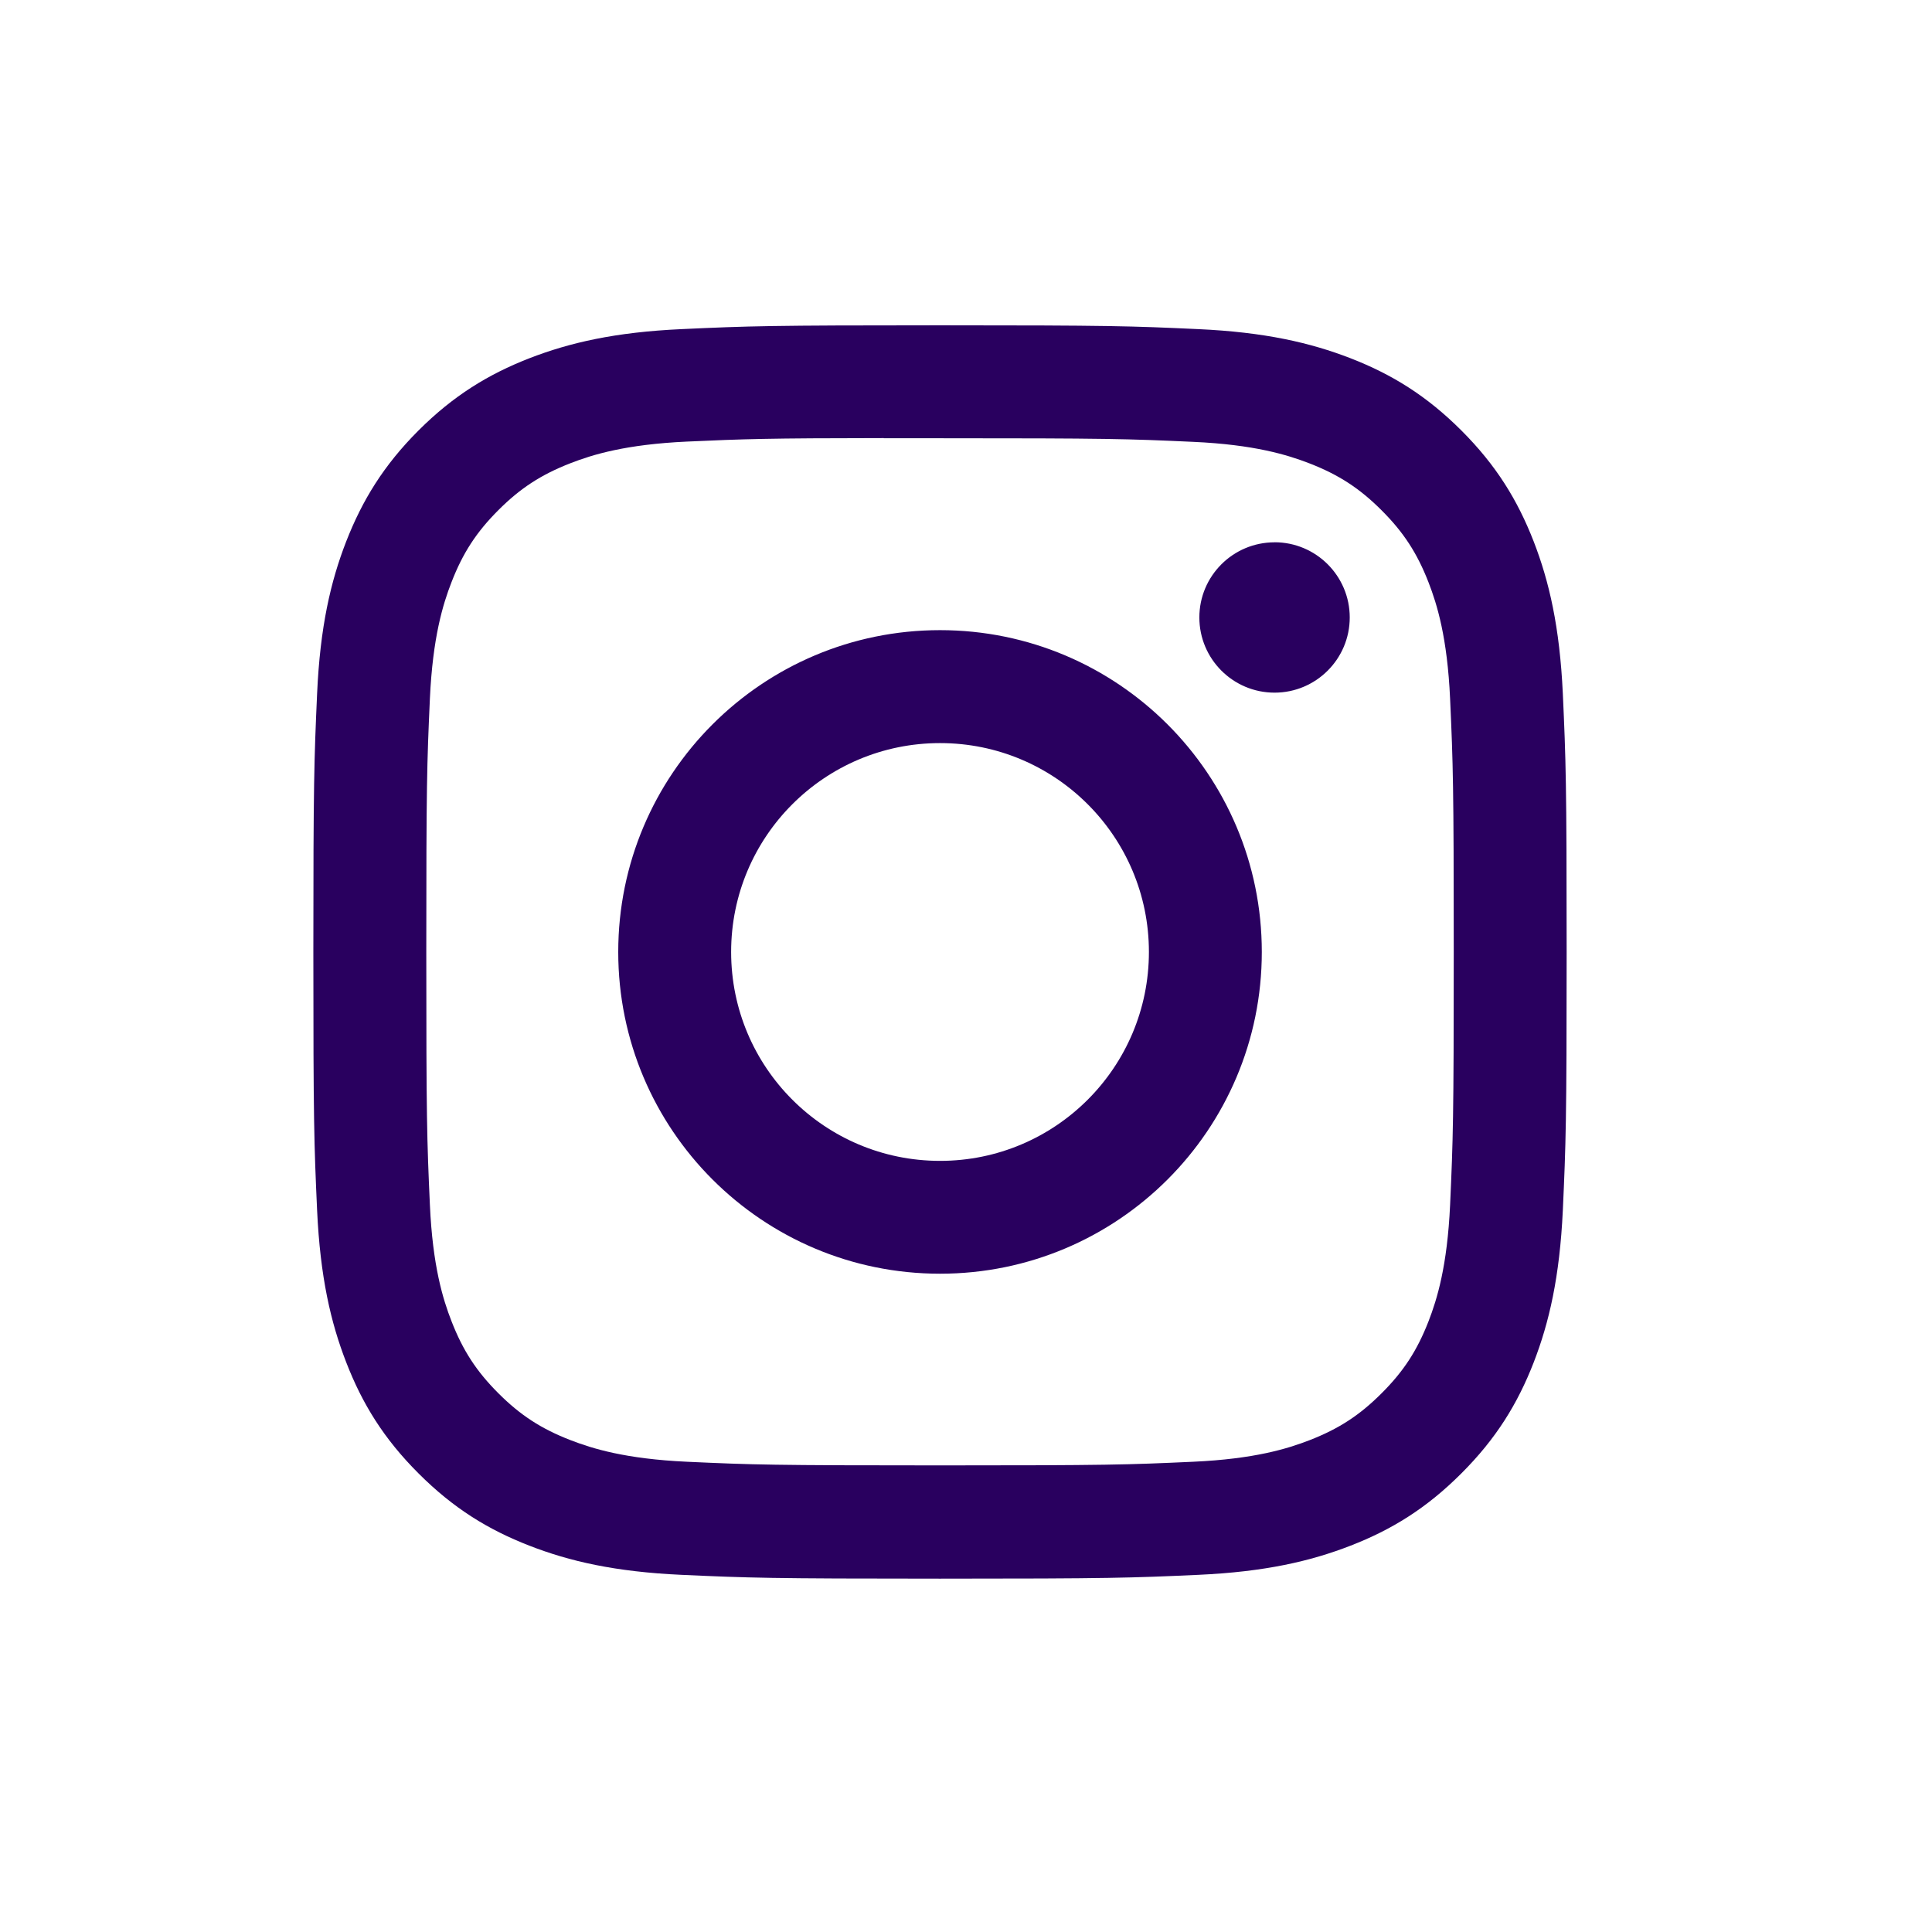 <svg width="37" height="37" viewBox="0 0 37 37" fill="none" xmlns="http://www.w3.org/2000/svg">
<path d="M18.003 6.23C14.743 6.23 14.334 6.244 13.054 6.303C11.777 6.361 10.905 6.564 10.141 6.86C9.352 7.167 8.683 7.577 8.015 8.244C7.348 8.911 6.938 9.581 6.63 10.37C6.333 11.133 6.13 12.005 6.073 13.283C6.016 14.563 6.001 14.972 6.001 18.231C6.001 21.491 6.015 21.898 6.073 23.179C6.132 24.456 6.334 25.328 6.631 26.091C6.937 26.881 7.347 27.55 8.015 28.217C8.682 28.885 9.351 29.296 10.14 29.602C10.903 29.899 11.776 30.102 13.053 30.16C14.333 30.218 14.742 30.233 18.001 30.233C21.261 30.233 21.669 30.218 22.949 30.16C24.226 30.102 25.099 29.899 25.863 29.602C26.652 29.296 27.32 28.885 27.987 28.217C28.655 27.55 29.065 26.881 29.372 26.092C29.668 25.328 29.87 24.456 29.93 23.179C29.988 21.899 30.003 21.491 30.003 18.231C30.003 14.972 29.988 14.563 29.93 13.283C29.87 12.005 29.668 11.133 29.372 10.37C29.065 9.581 28.655 8.911 27.987 8.244C27.32 7.577 26.652 7.167 25.862 6.86C25.097 6.564 24.224 6.361 22.947 6.303C21.667 6.244 21.259 6.23 17.999 6.23H18.003ZM16.926 8.393C17.246 8.392 17.602 8.393 18.003 8.393C21.207 8.393 21.587 8.404 22.852 8.462C24.022 8.515 24.657 8.711 25.08 8.875C25.64 9.093 26.04 9.353 26.459 9.773C26.88 10.193 27.14 10.593 27.358 11.153C27.522 11.575 27.718 12.21 27.771 13.381C27.828 14.646 27.841 15.026 27.841 18.229C27.841 21.431 27.828 21.811 27.771 23.077C27.717 24.247 27.522 24.882 27.358 25.304C27.14 25.864 26.88 26.263 26.459 26.683C26.039 27.103 25.641 27.363 25.08 27.581C24.658 27.745 24.022 27.941 22.852 27.994C21.587 28.052 21.207 28.064 18.003 28.064C14.798 28.064 14.418 28.052 13.153 27.994C11.983 27.94 11.348 27.744 10.925 27.58C10.365 27.363 9.965 27.103 9.545 26.683C9.125 26.263 8.865 25.864 8.647 25.303C8.482 24.881 8.286 24.246 8.233 23.076C8.176 21.811 8.164 21.43 8.164 18.226C8.164 15.021 8.176 14.643 8.233 13.378C8.287 12.207 8.482 11.572 8.647 11.149C8.864 10.589 9.125 10.189 9.545 9.769C9.965 9.349 10.365 9.089 10.925 8.871C11.348 8.706 11.983 8.511 13.153 8.457C14.26 8.407 14.689 8.392 16.926 8.39V8.393ZM24.409 10.386C23.614 10.386 22.969 11.03 22.969 11.825C22.969 12.62 23.614 13.265 24.409 13.265C25.204 13.265 25.849 12.62 25.849 11.825C25.849 11.03 25.204 10.385 24.409 10.385V10.386ZM18.003 12.068C14.599 12.068 11.84 14.828 11.84 18.231C11.84 21.635 14.599 24.393 18.003 24.393C21.406 24.393 24.165 21.635 24.165 18.231C24.165 14.828 21.406 12.068 18.002 12.068H18.003ZM18.003 14.231C20.212 14.231 22.003 16.022 22.003 18.231C22.003 20.441 20.212 22.232 18.003 22.232C15.793 22.232 14.002 20.441 14.002 18.231C14.002 16.022 15.793 14.231 18.003 14.231V14.231Z" fill="#29005F"/>
</svg>
